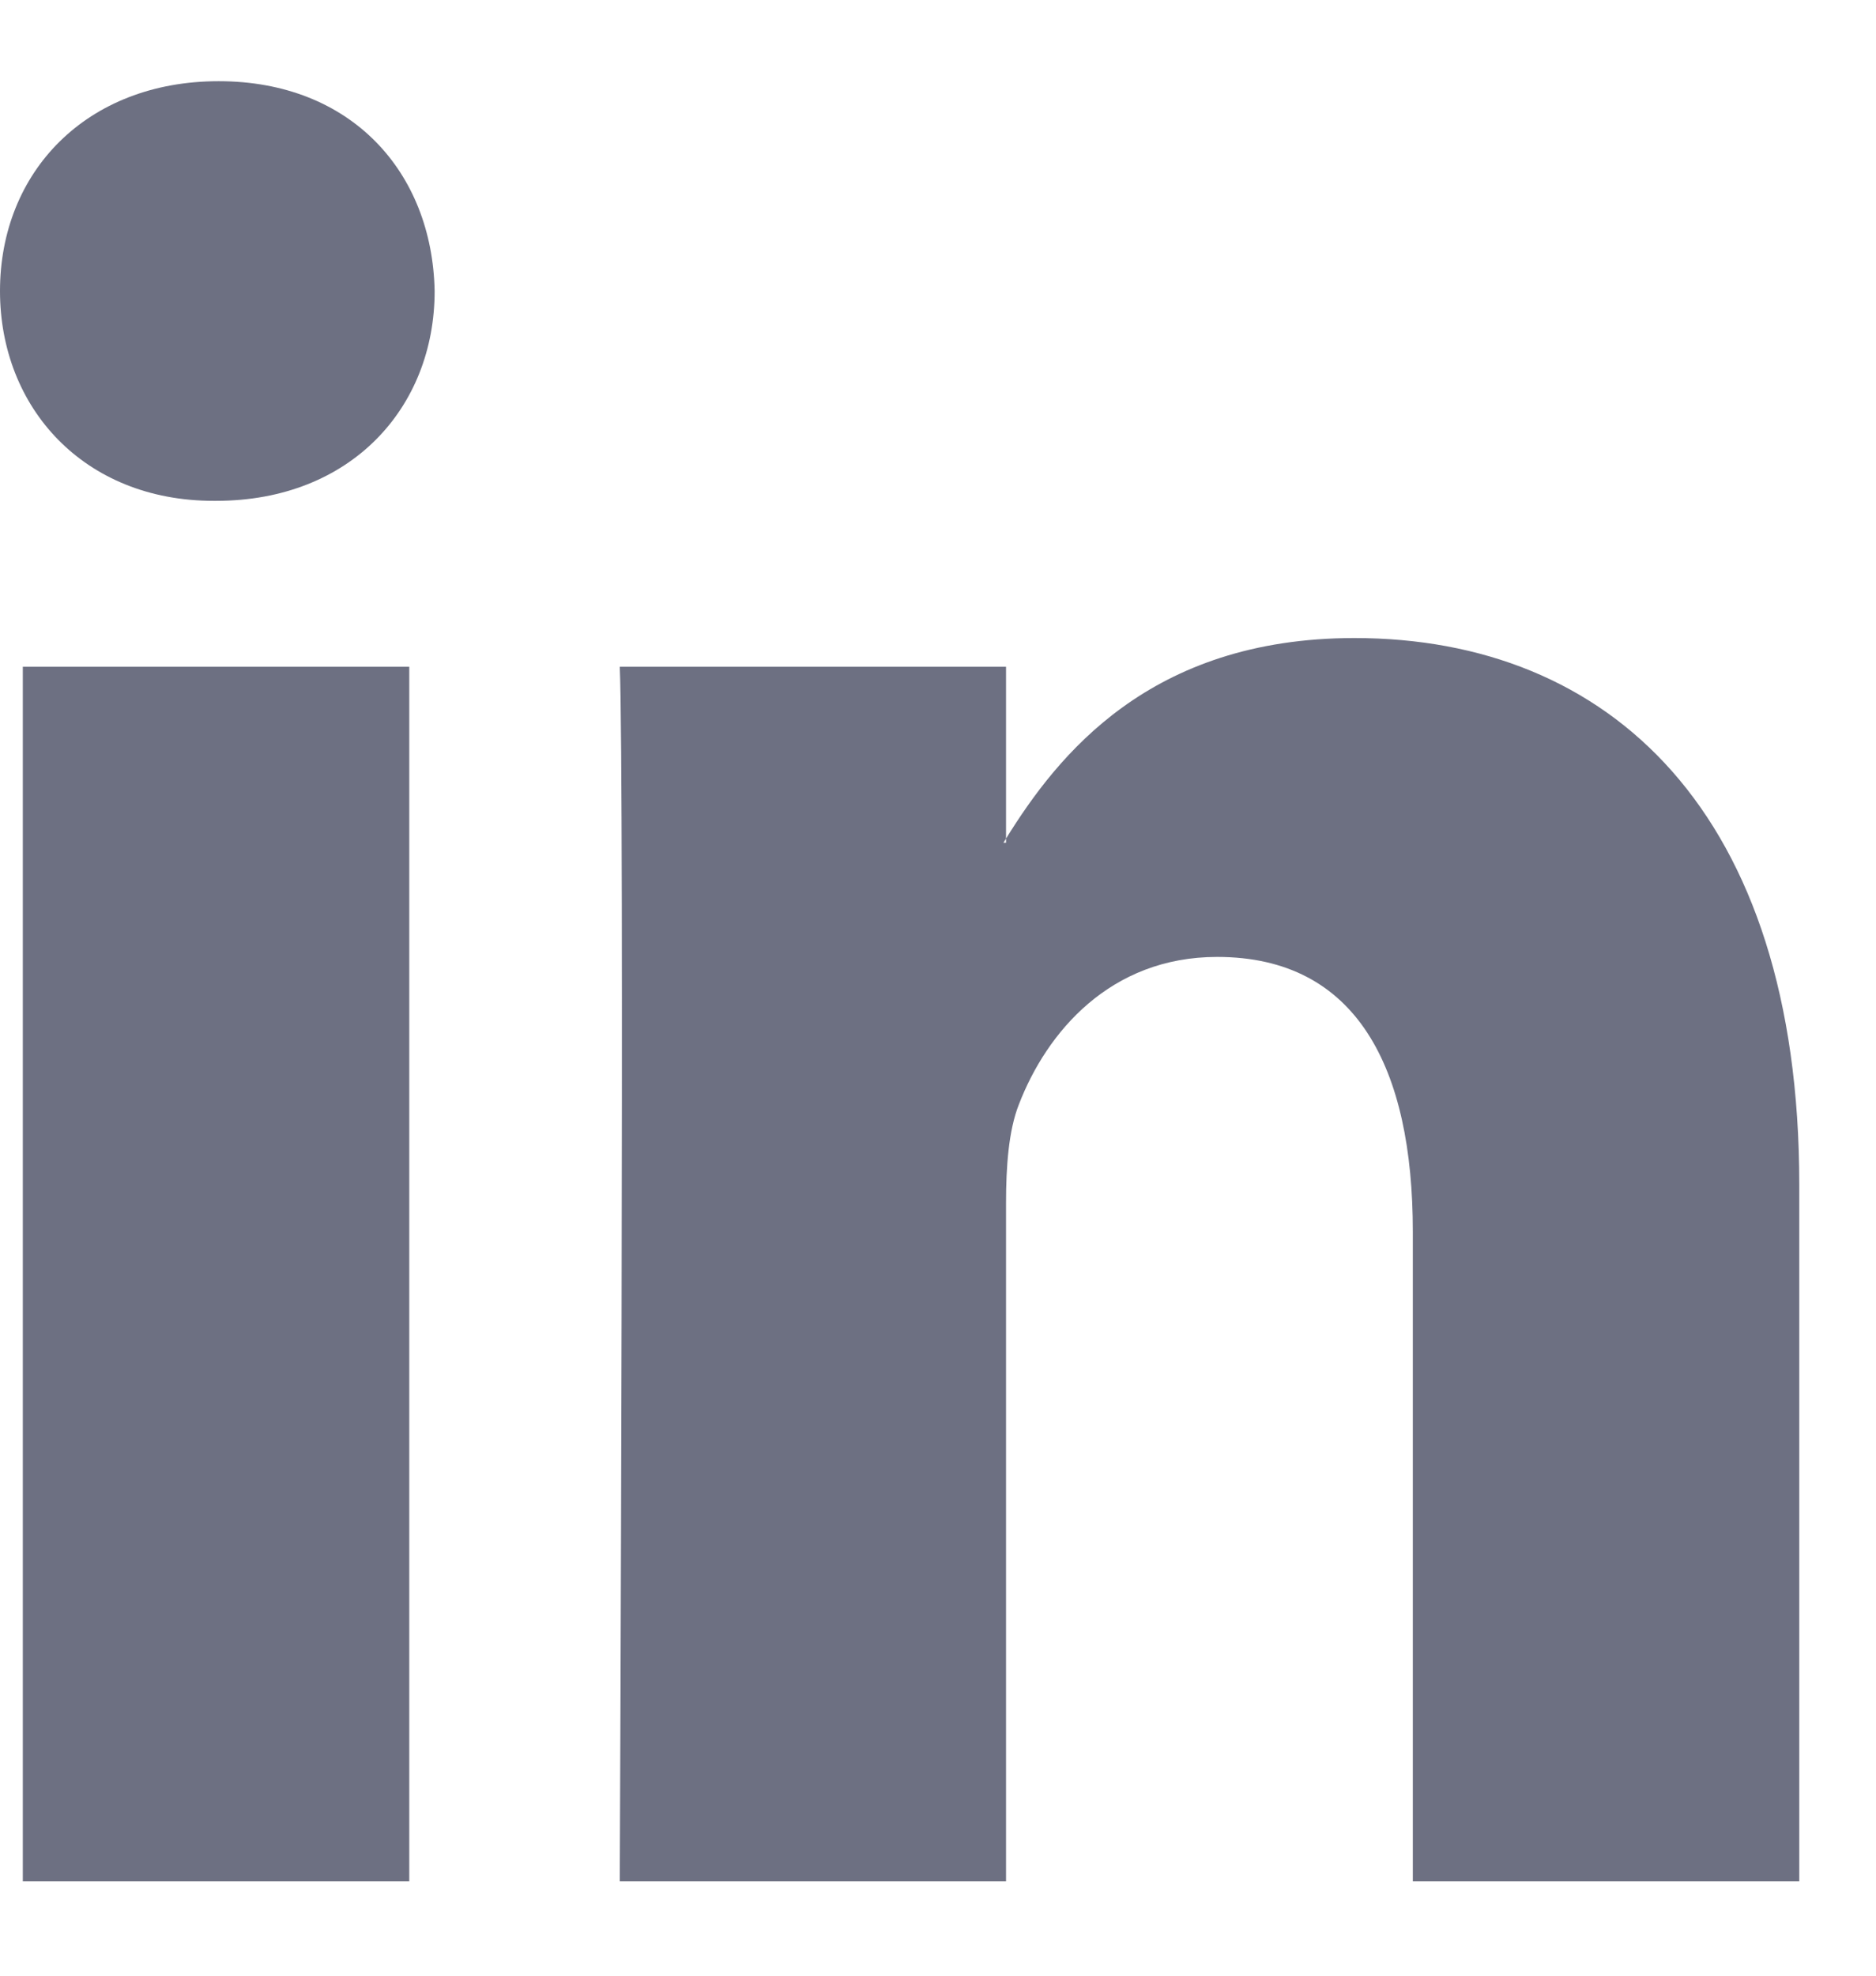 <svg width="19" height="20" viewBox="0 0 19 20" fill="none" xmlns="http://www.w3.org/2000/svg">
<path d="M4.145 19.045V6.75H0.231V19.045H4.145ZM2.189 5.07C3.553 5.07 4.402 4.127 4.402 2.946C4.378 1.74 3.555 0.822 2.215 0.822C0.875 0.822 0 1.741 0 2.946C0 4.127 0.849 5.07 2.163 5.07H2.189ZM10.189 19.045V12.178C10.189 11.811 10.215 11.443 10.319 11.181C10.601 10.448 11.245 9.687 12.327 9.687C13.744 9.687 14.309 10.813 14.309 12.468V19.045H18.223V11.993C18.223 8.215 16.293 6.459 13.718 6.459C11.641 6.459 10.71 7.65 10.189 8.489V8.531H10.163C10.171 8.517 10.18 8.503 10.189 8.489V6.75H6.277C6.326 7.903 6.277 19.045 6.277 19.045H10.189Z" fill="#6D7082"/>
</svg>
